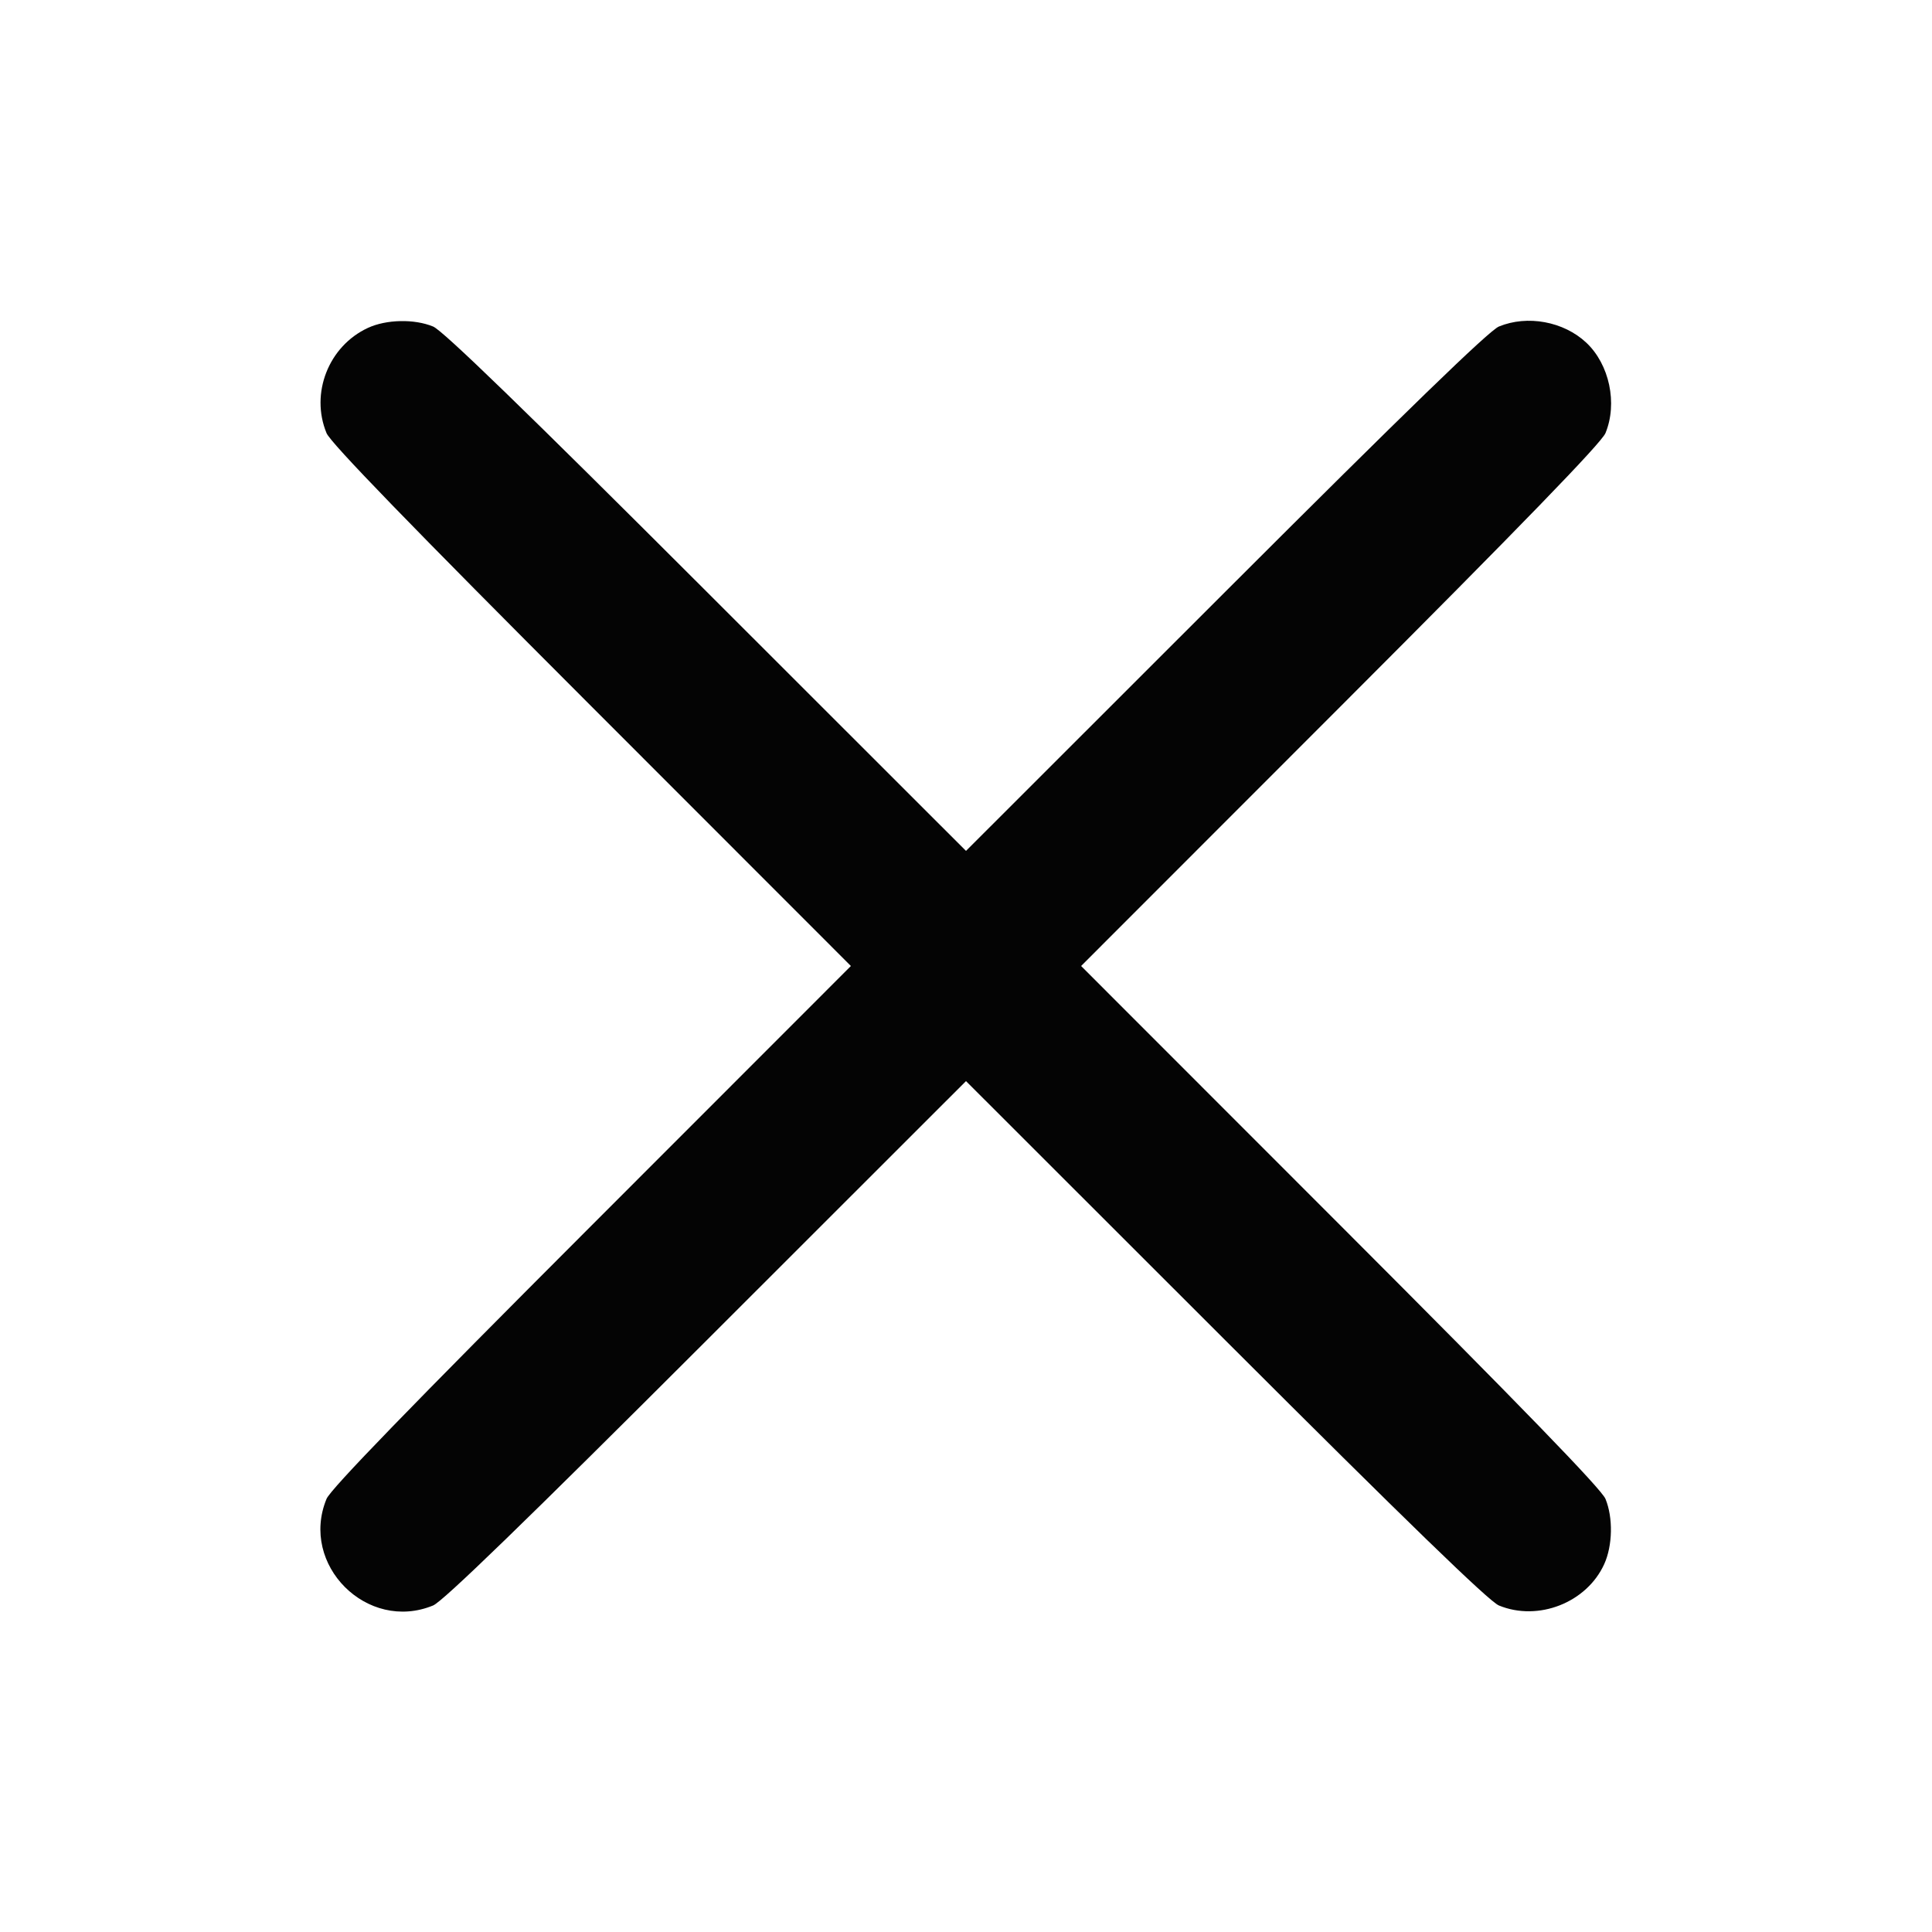 <svg xmlns="http://www.w3.org/2000/svg" width="512" height="512" viewBox="0 0 512 512" version="1.1"><path d="" stroke="none" fill="#080404" fill-rule="evenodd"/><path d="M 97.500 86.896 C 87.089 91.716, 82.174 104.217, 86.535 114.782 C 87.607 117.380, 108.761 139.203, 156.782 187.250 L 225.495 256 156.782 324.750 C 108.761 372.797, 87.607 394.620, 86.535 397.218 C 79.327 414.680, 97.320 432.673, 114.782 425.465 C 117.380 424.393, 139.203 403.239, 187.250 355.218 L 256 286.505 324.750 355.218 C 372.797 403.239, 394.620 424.393, 397.218 425.465 C 407.636 429.766, 420.497 424.718, 425.135 414.509 C 427.371 409.586, 427.513 402.178, 425.465 397.218 C 424.393 394.620, 403.239 372.797, 355.218 324.750 L 286.505 256 355.218 187.250 C 403.239 139.203, 424.393 117.380, 425.465 114.782 C 428.714 106.912, 426.517 96.561, 420.376 90.803 C 414.388 85.188, 404.773 83.416, 397.218 86.535 C 394.620 87.607, 372.797 108.761, 324.750 156.782 L 256 225.495 187.250 156.782 C 139.203 108.761, 117.380 87.607, 114.782 86.535 C 109.797 84.477, 102.390 84.632, 97.500 86.896" stroke="none" fill="#040404" fill-rule="evenodd"/></svg>